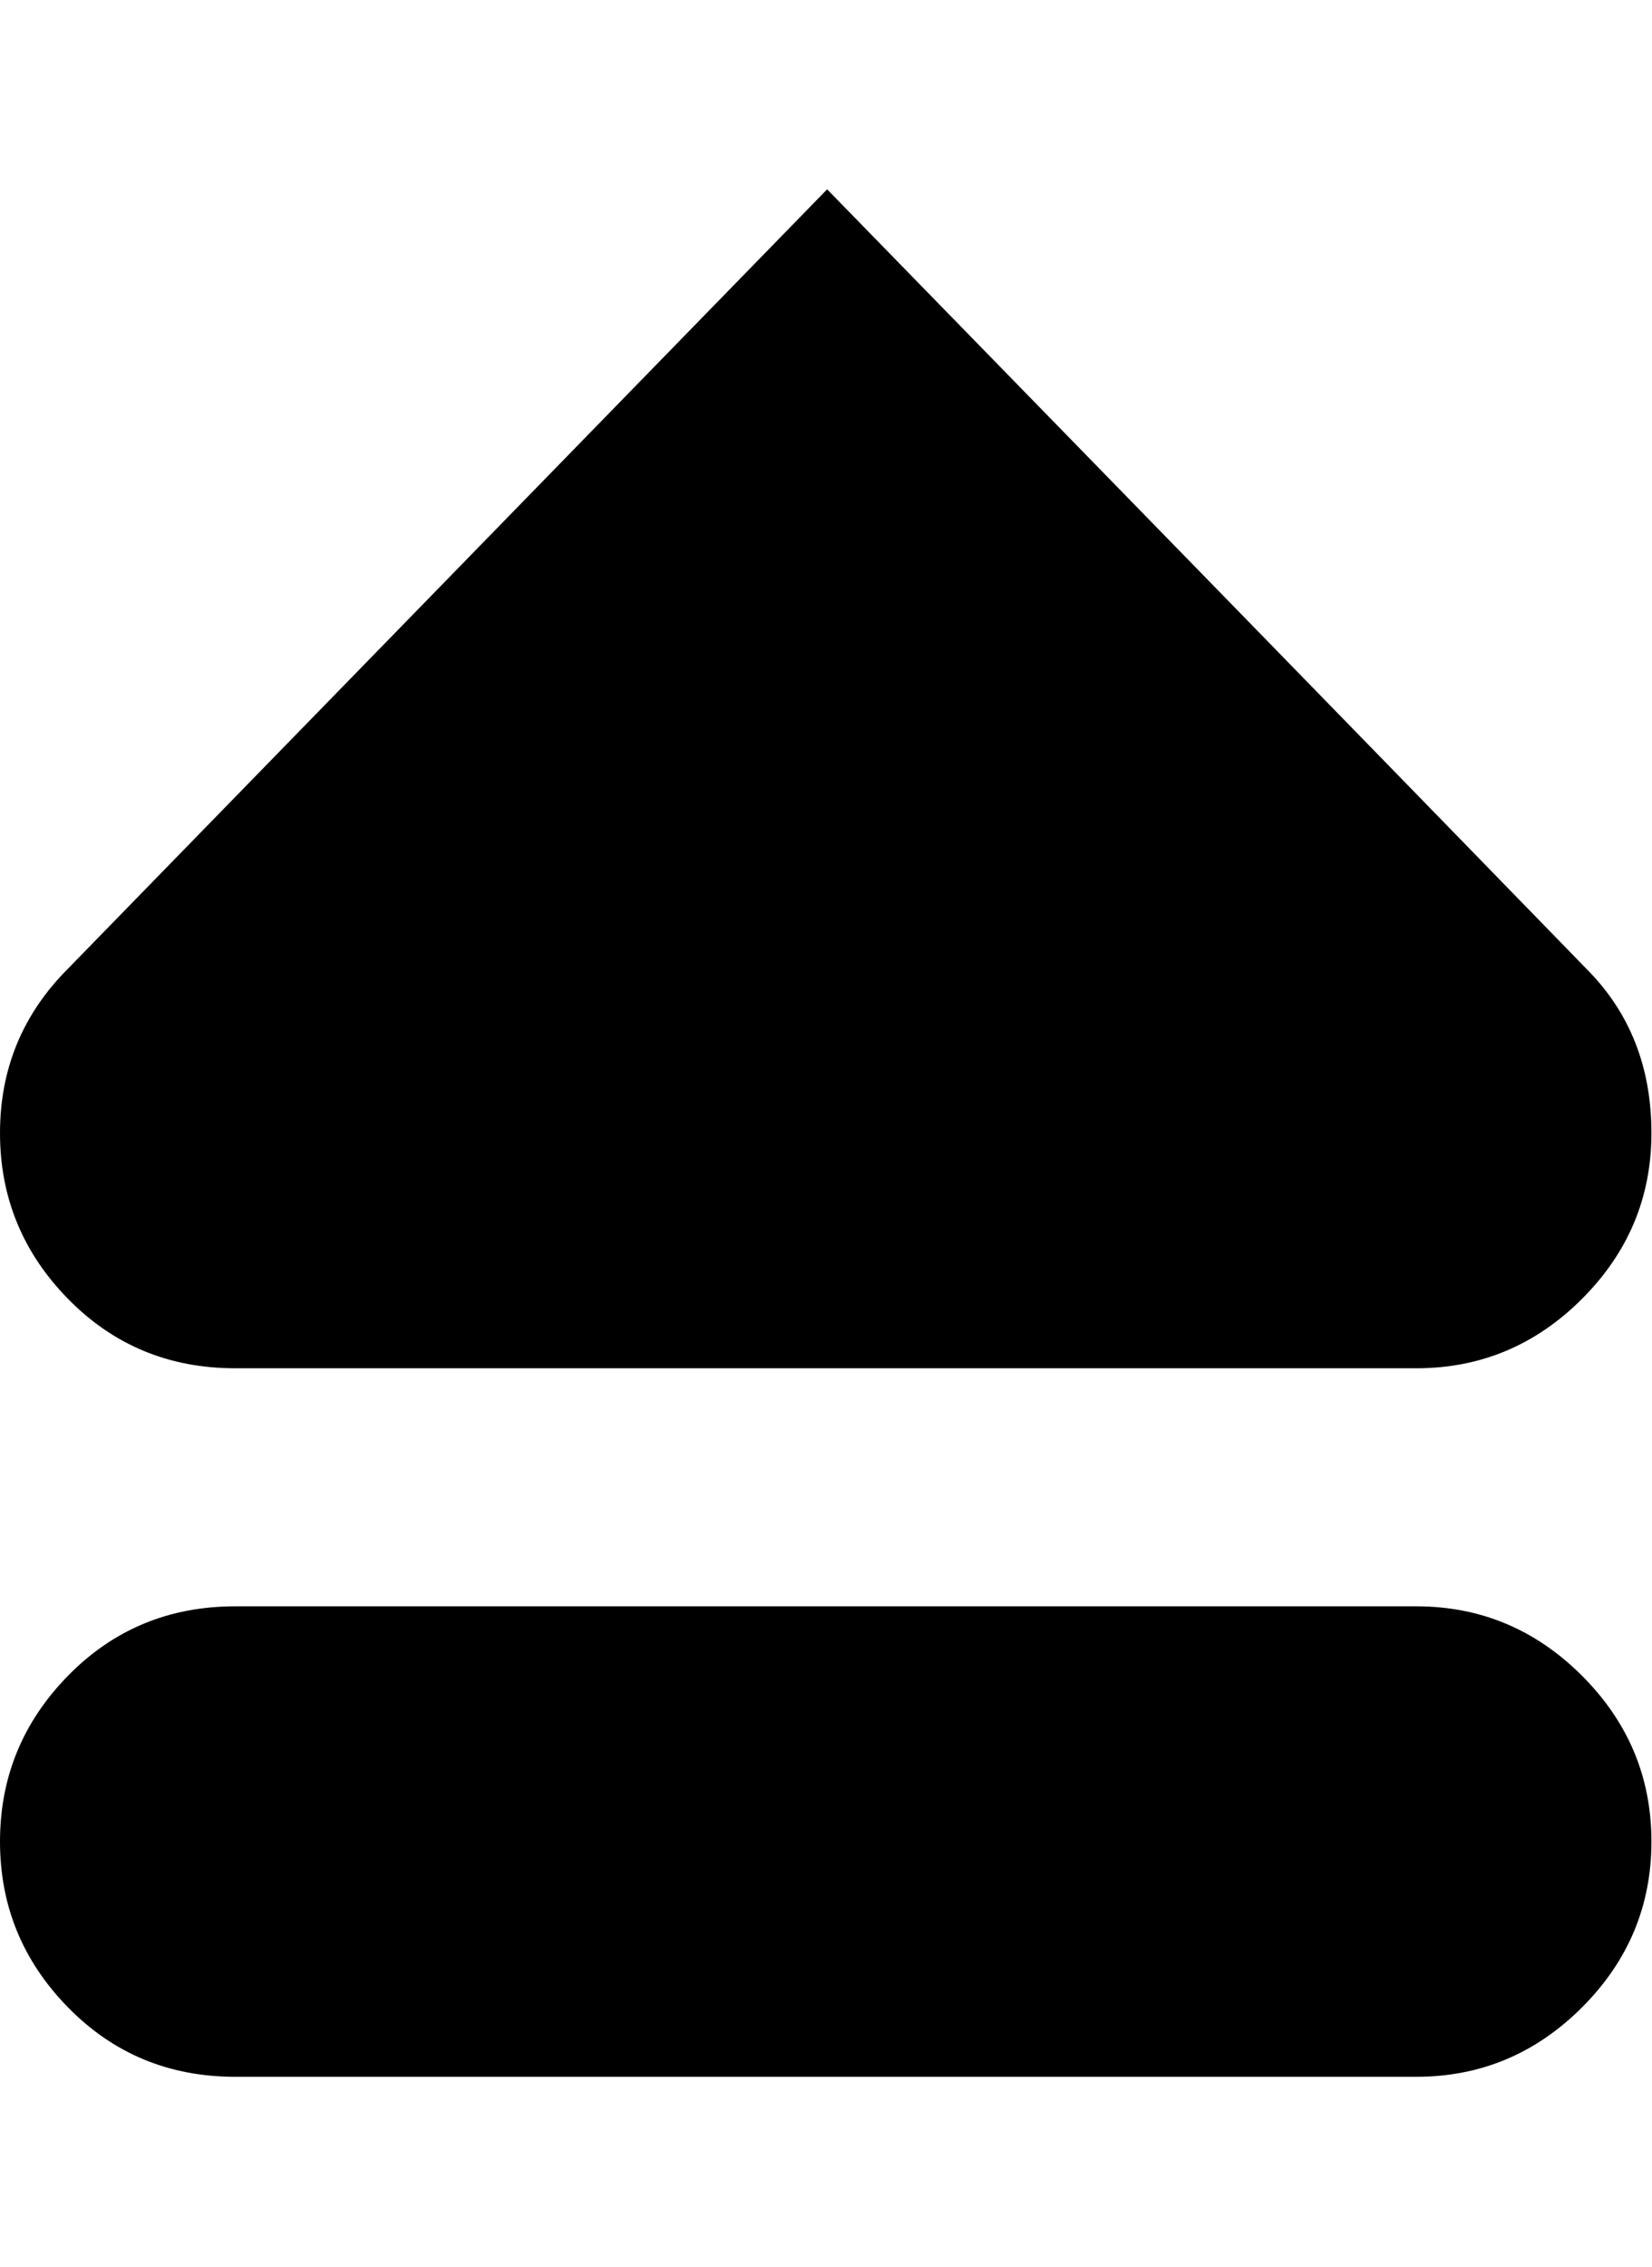 <svg height="1000" width="729" xmlns="http://www.w3.org/2000/svg"><path d="M625 708.5q42.5 0 73.125 30.625t30.625 73.125 -30.625 73.125 -73.125 30.625l-521.25 0q-43.75 0 -73.75 -30.625t-30 -73.125 30 -73.125 73.75 -30.625l521.25 0zm75 -281.25q28.75 28.75 28.75 72.5 0 42.5 -30.625 73.125t-73.125 30.625l-521.25 0q-43.75 0 -73.75 -30.625t-30 -73.125 30 -72.5l335 -343.75q201.25 206.25 335 343.75z"/></svg>